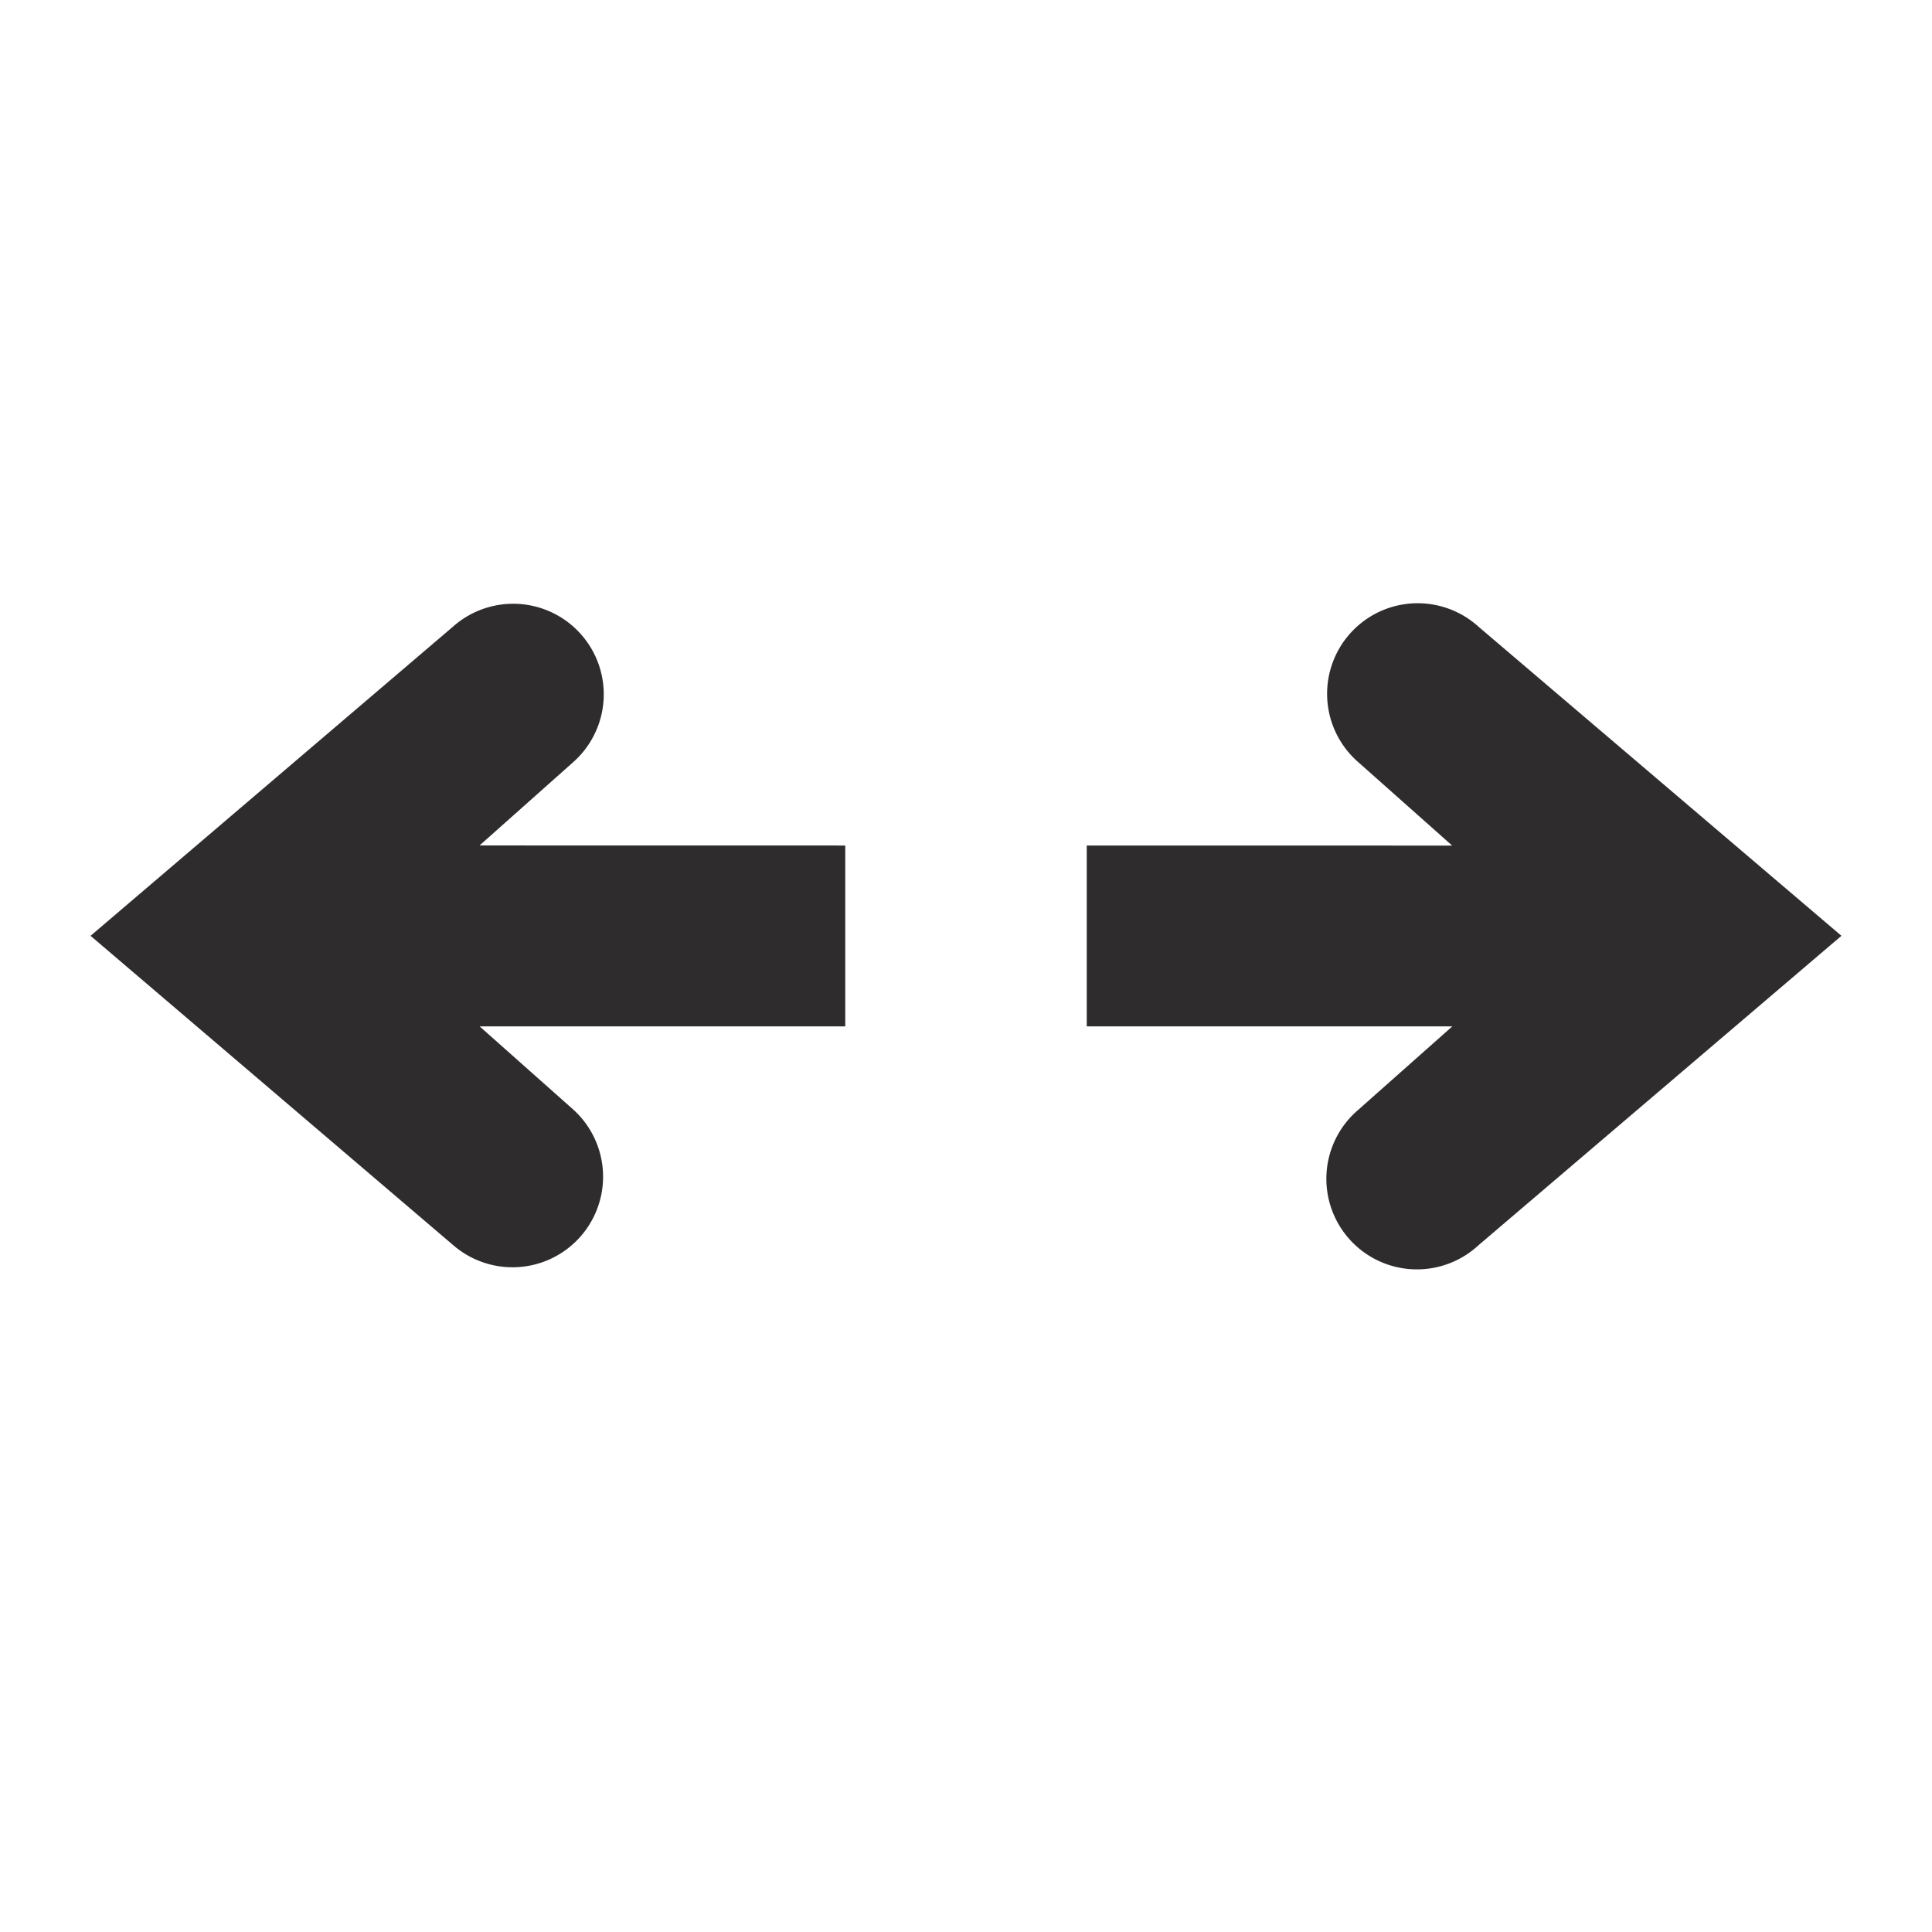 <svg xmlns="http://www.w3.org/2000/svg" viewBox="0 0 64 64" aria-labelledby="title"
aria-describedby="desc" role="img" xmlns:xlink="http://www.w3.org/1999/xlink"
width="64" height="64">
  <title>Enlarge</title>
  <desc>A solid styled icon from Orion Icon Library.</desc>
  <path data-name="layer2"
  d="M15.888 34H28v-5.991l-12.114-.002 3.108-2.765a3 3 0 1 0-3.988-4.483L3 31l12.008 10.243a3 3 0 0 0 3.984-4.486z"
  fill="#2e2c2d"></path>
  <path data-name="layer1" d="M48.98 20.763a3 3 0 1 0-3.985 4.485l3.11 2.763L36 28.009V34h12.11l-3.113 2.762a3 3 0 1 0 3.98 4.488L61 31z"
  fill="#2e2c2d"></path>
</svg>